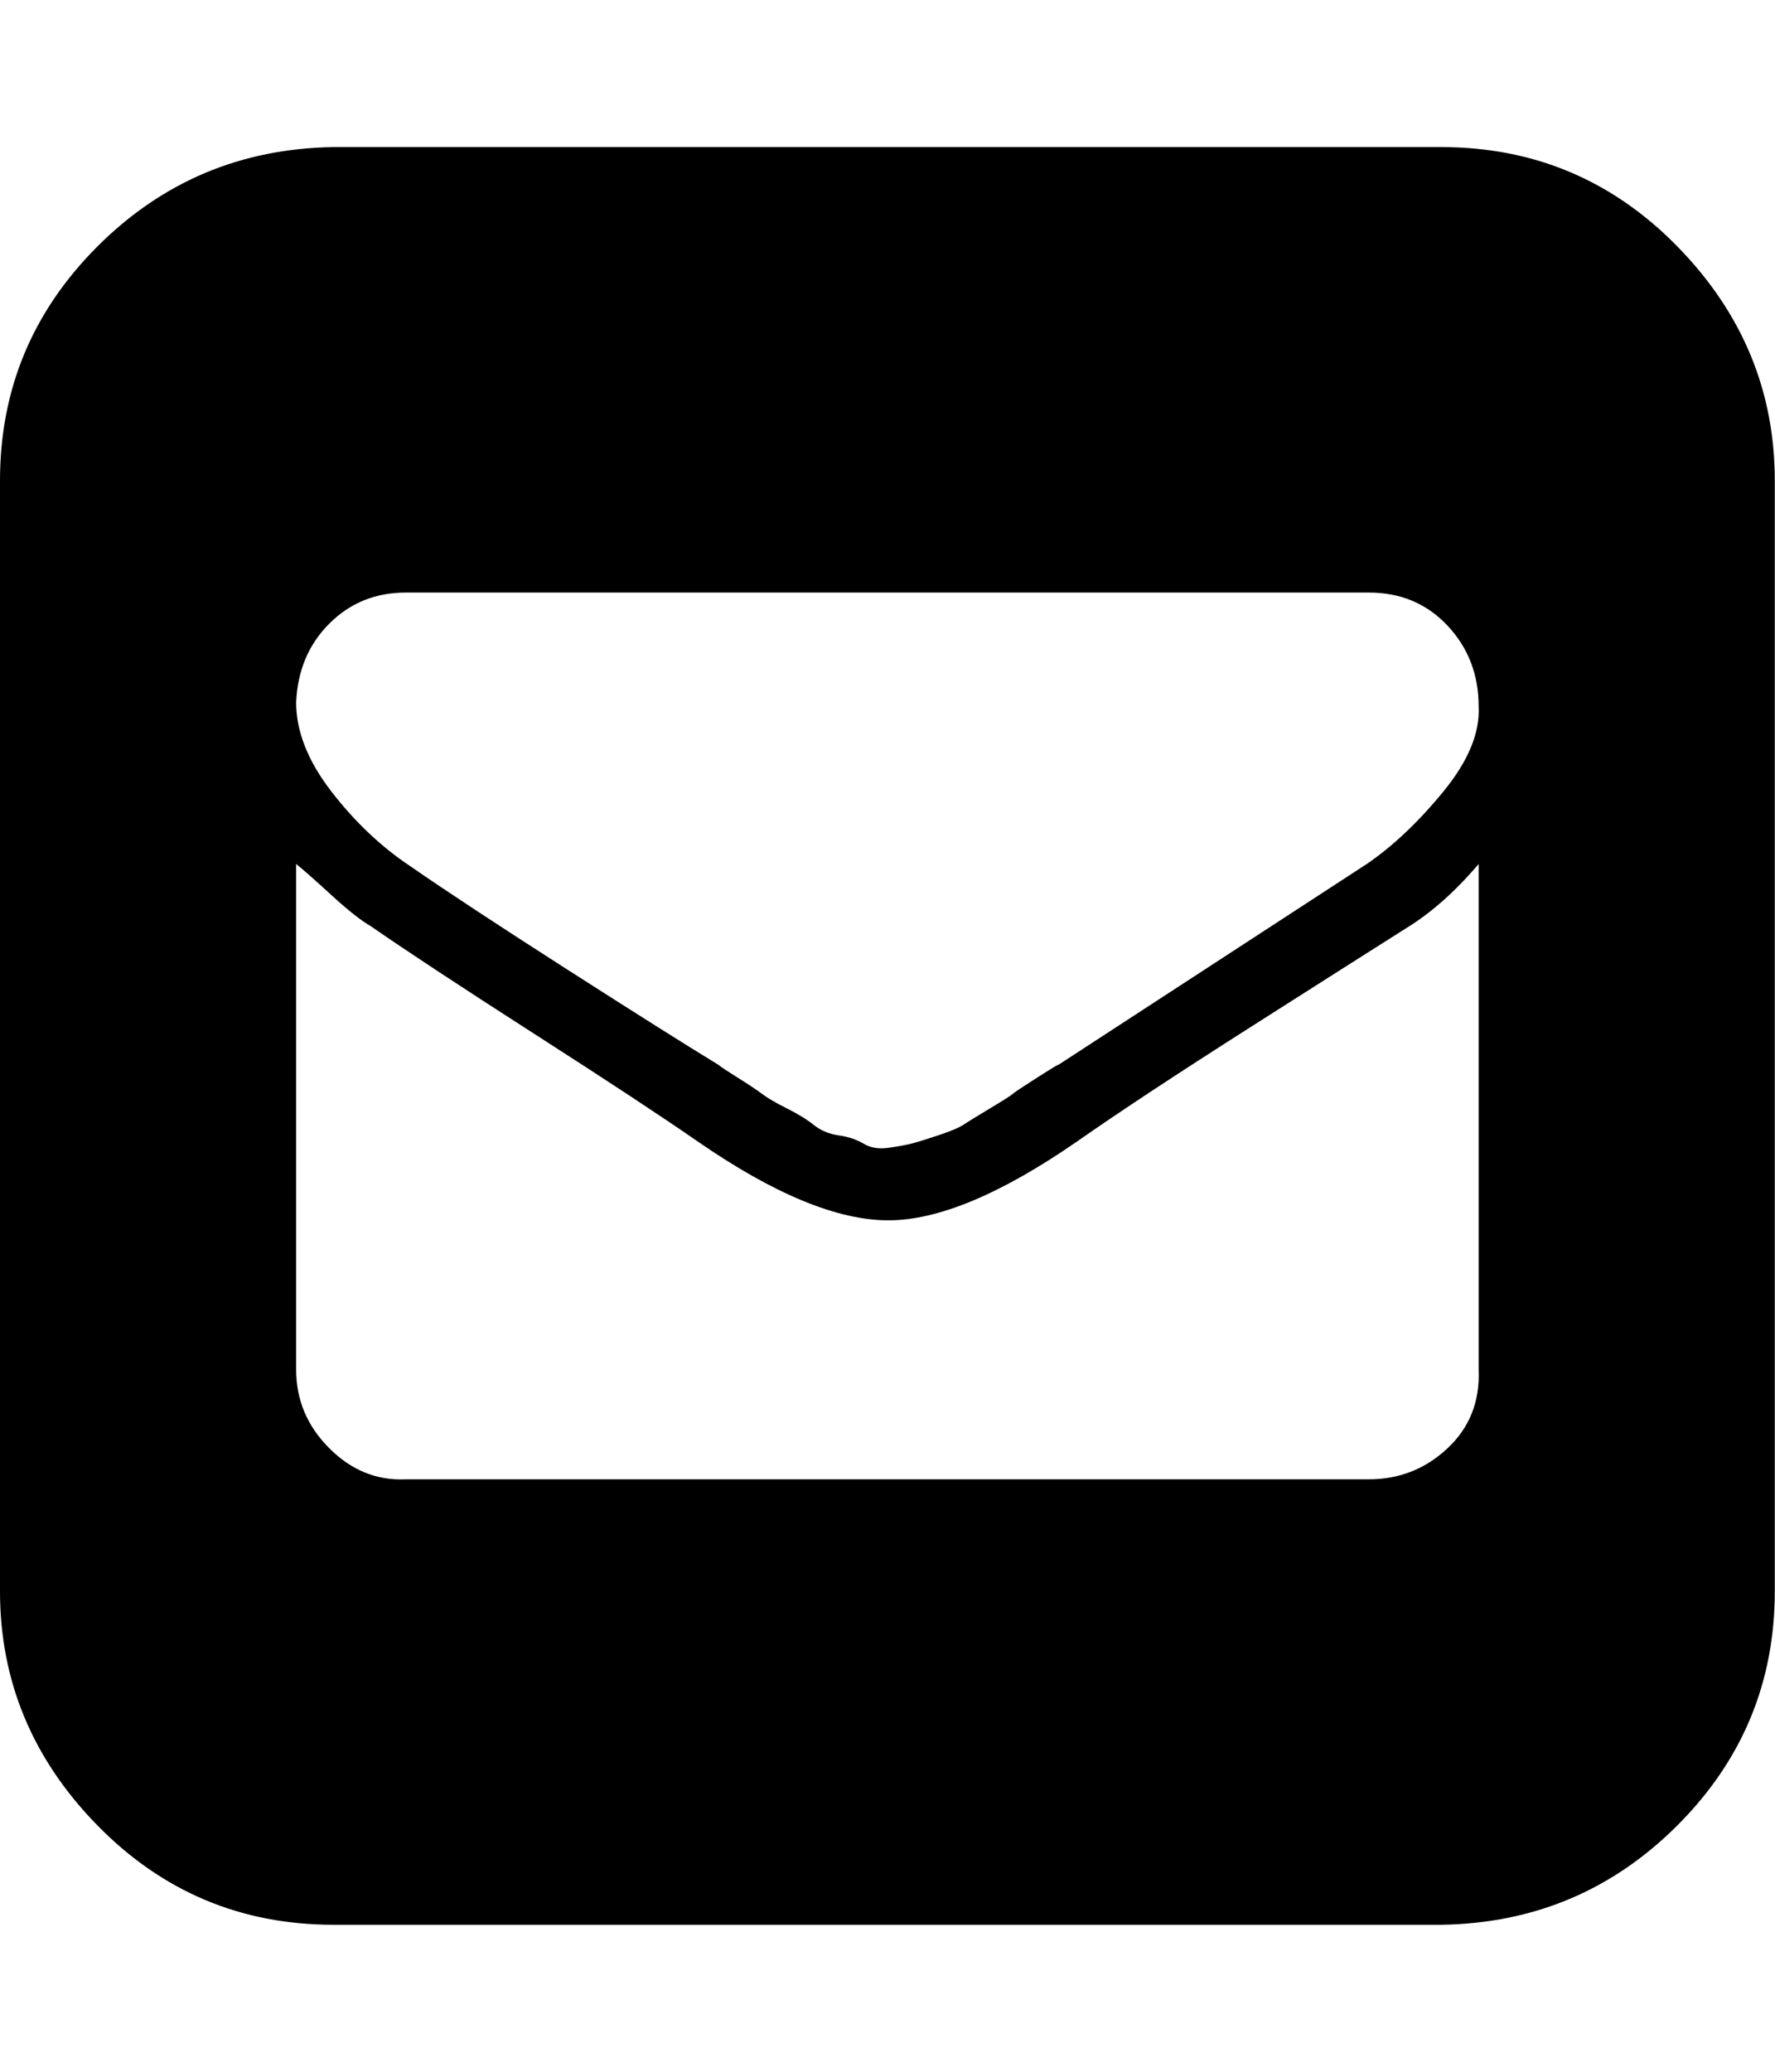 <svg xmlns="http://www.w3.org/2000/svg" viewBox="0 0 857.1 1000"><path d="M696 71q67 0 114 48t47 113v536q0 66-47 113t-114 48H161q-67 0-114-48T0 768V232q0-66 47-113t114-48h535zm18 590V417q-17 20-35 31-19 12-74 47t-85 56q-55 38-91 38-37 0-92-38-26-18-79-52t-79-52q-7-4-19-15t-17-15v244q0 22 16 38t37 15h465q22 0 38-15t15-38zm0-320q0-23-15-39t-38-16H196q-22 0-37 15t-16 38q0 21 17 43t38 36q26 18 76 50t73 46q1 1 9 6t12 8 12 7 13 8 12 5 12 4 12 2 11-2 13-4 12-5 13-8 11-7 12-8 10-6l149-97q19-13 37-35t17-41z"/></svg>